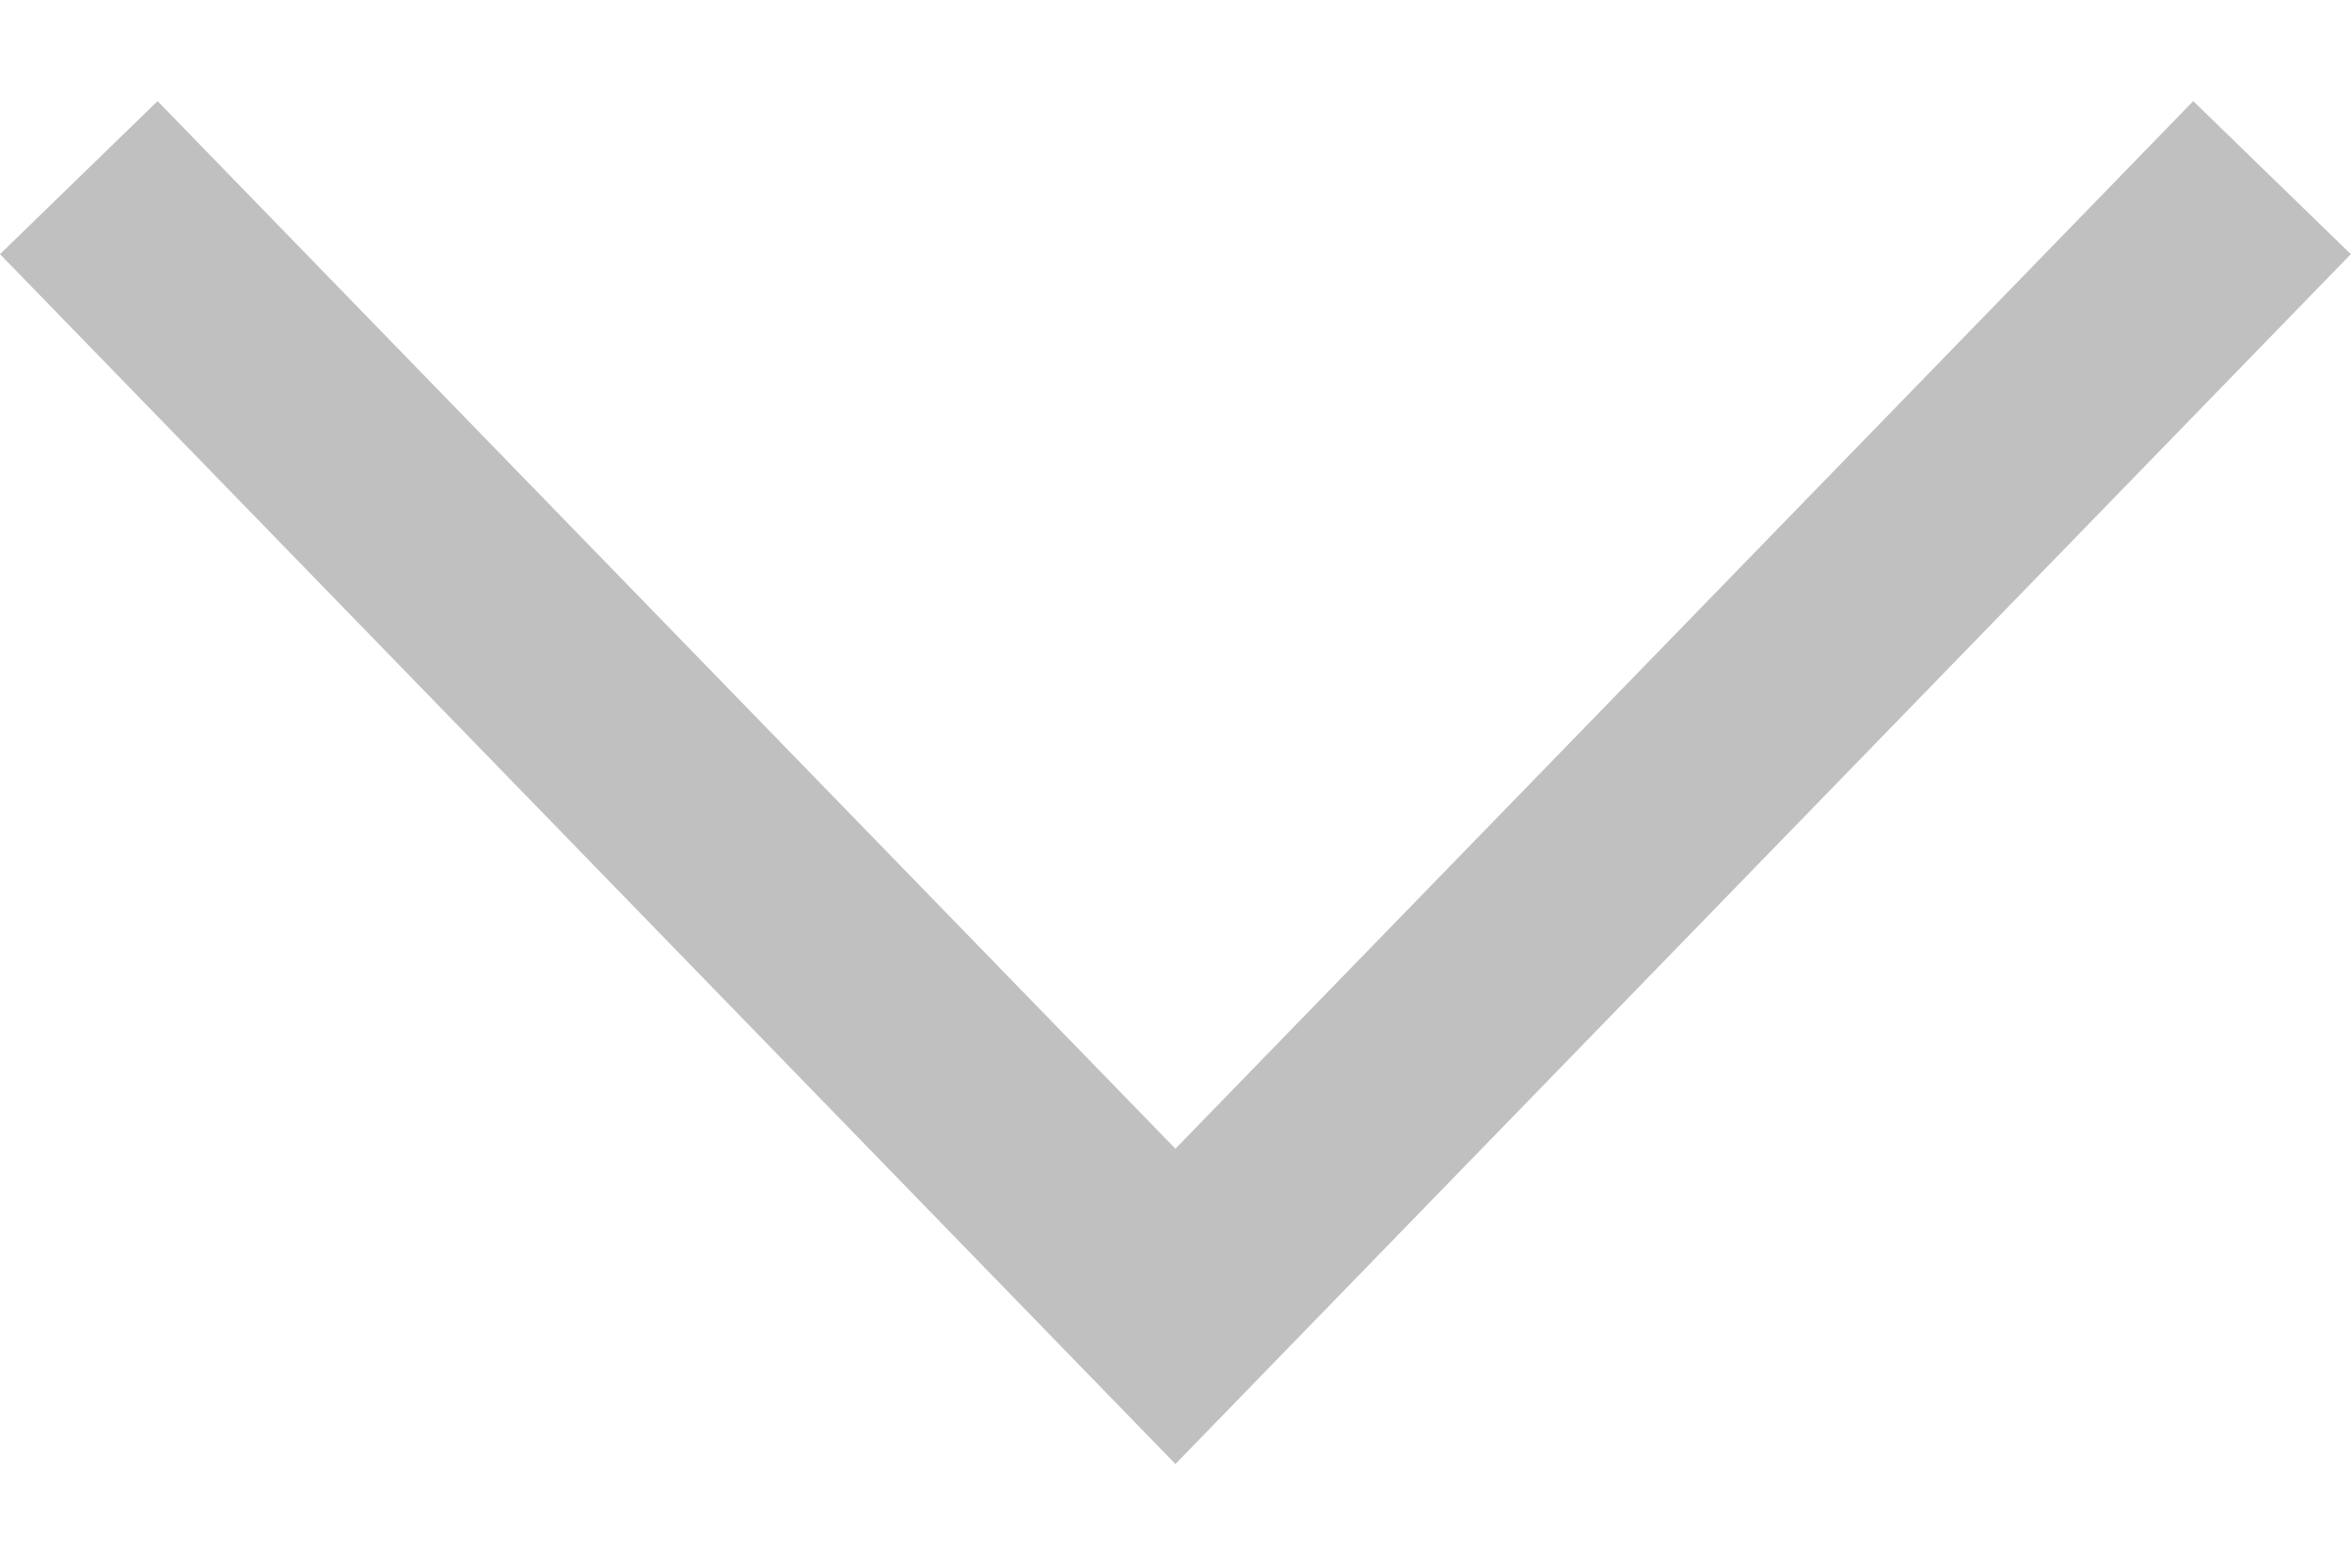 <?xml version="1.0" encoding="UTF-8"?>
<svg width="12px" height="8px" viewBox="0 0 12 8" version="1.1" xmlns="http://www.w3.org/2000/svg" xmlns:xlink="http://www.w3.org/1999/xlink">
    <!-- Generator: sketchtool 59.1 (101010) - https://sketch.com -->
    <title>171BD213-D872-409A-BEF1-4830D87A7369</title>
    <desc>Created with sketchtool.</desc>
    <g id="Symbols" stroke="none" stroke-width="1" fill="none" fill-rule="evenodd">
        <g id="module/lista-mieszkan-oa" transform="translate(-788, -508)" fill="#C0C0C0" fill-rule="nonzero">
            <g id="lista-mieszkań">
                <g id="wyniki-wyszukiwania" transform="translate(0, 343)">
                    <g id="sort-by" transform="translate(270, 160)">
                        <g id="sort-by-5" transform="translate(360, 0)">
                            <g id="icons/arrows/down/down-grey" transform="translate(158, 3)">
                                <g id="arrow-down" transform="translate(6, 6) rotate(270) translate(-6, -6) translate(2.5, 0)">
                                    <polygon id="Path" points="6.984 0.804 6.203 0 0.029 5.997 6.203 11.994 6.984 11.19 1.638 5.997"></polygon>
                                </g>
                            </g>
                        </g>
                    </g>
                </g>
            </g>
        </g>
    </g>
</svg>